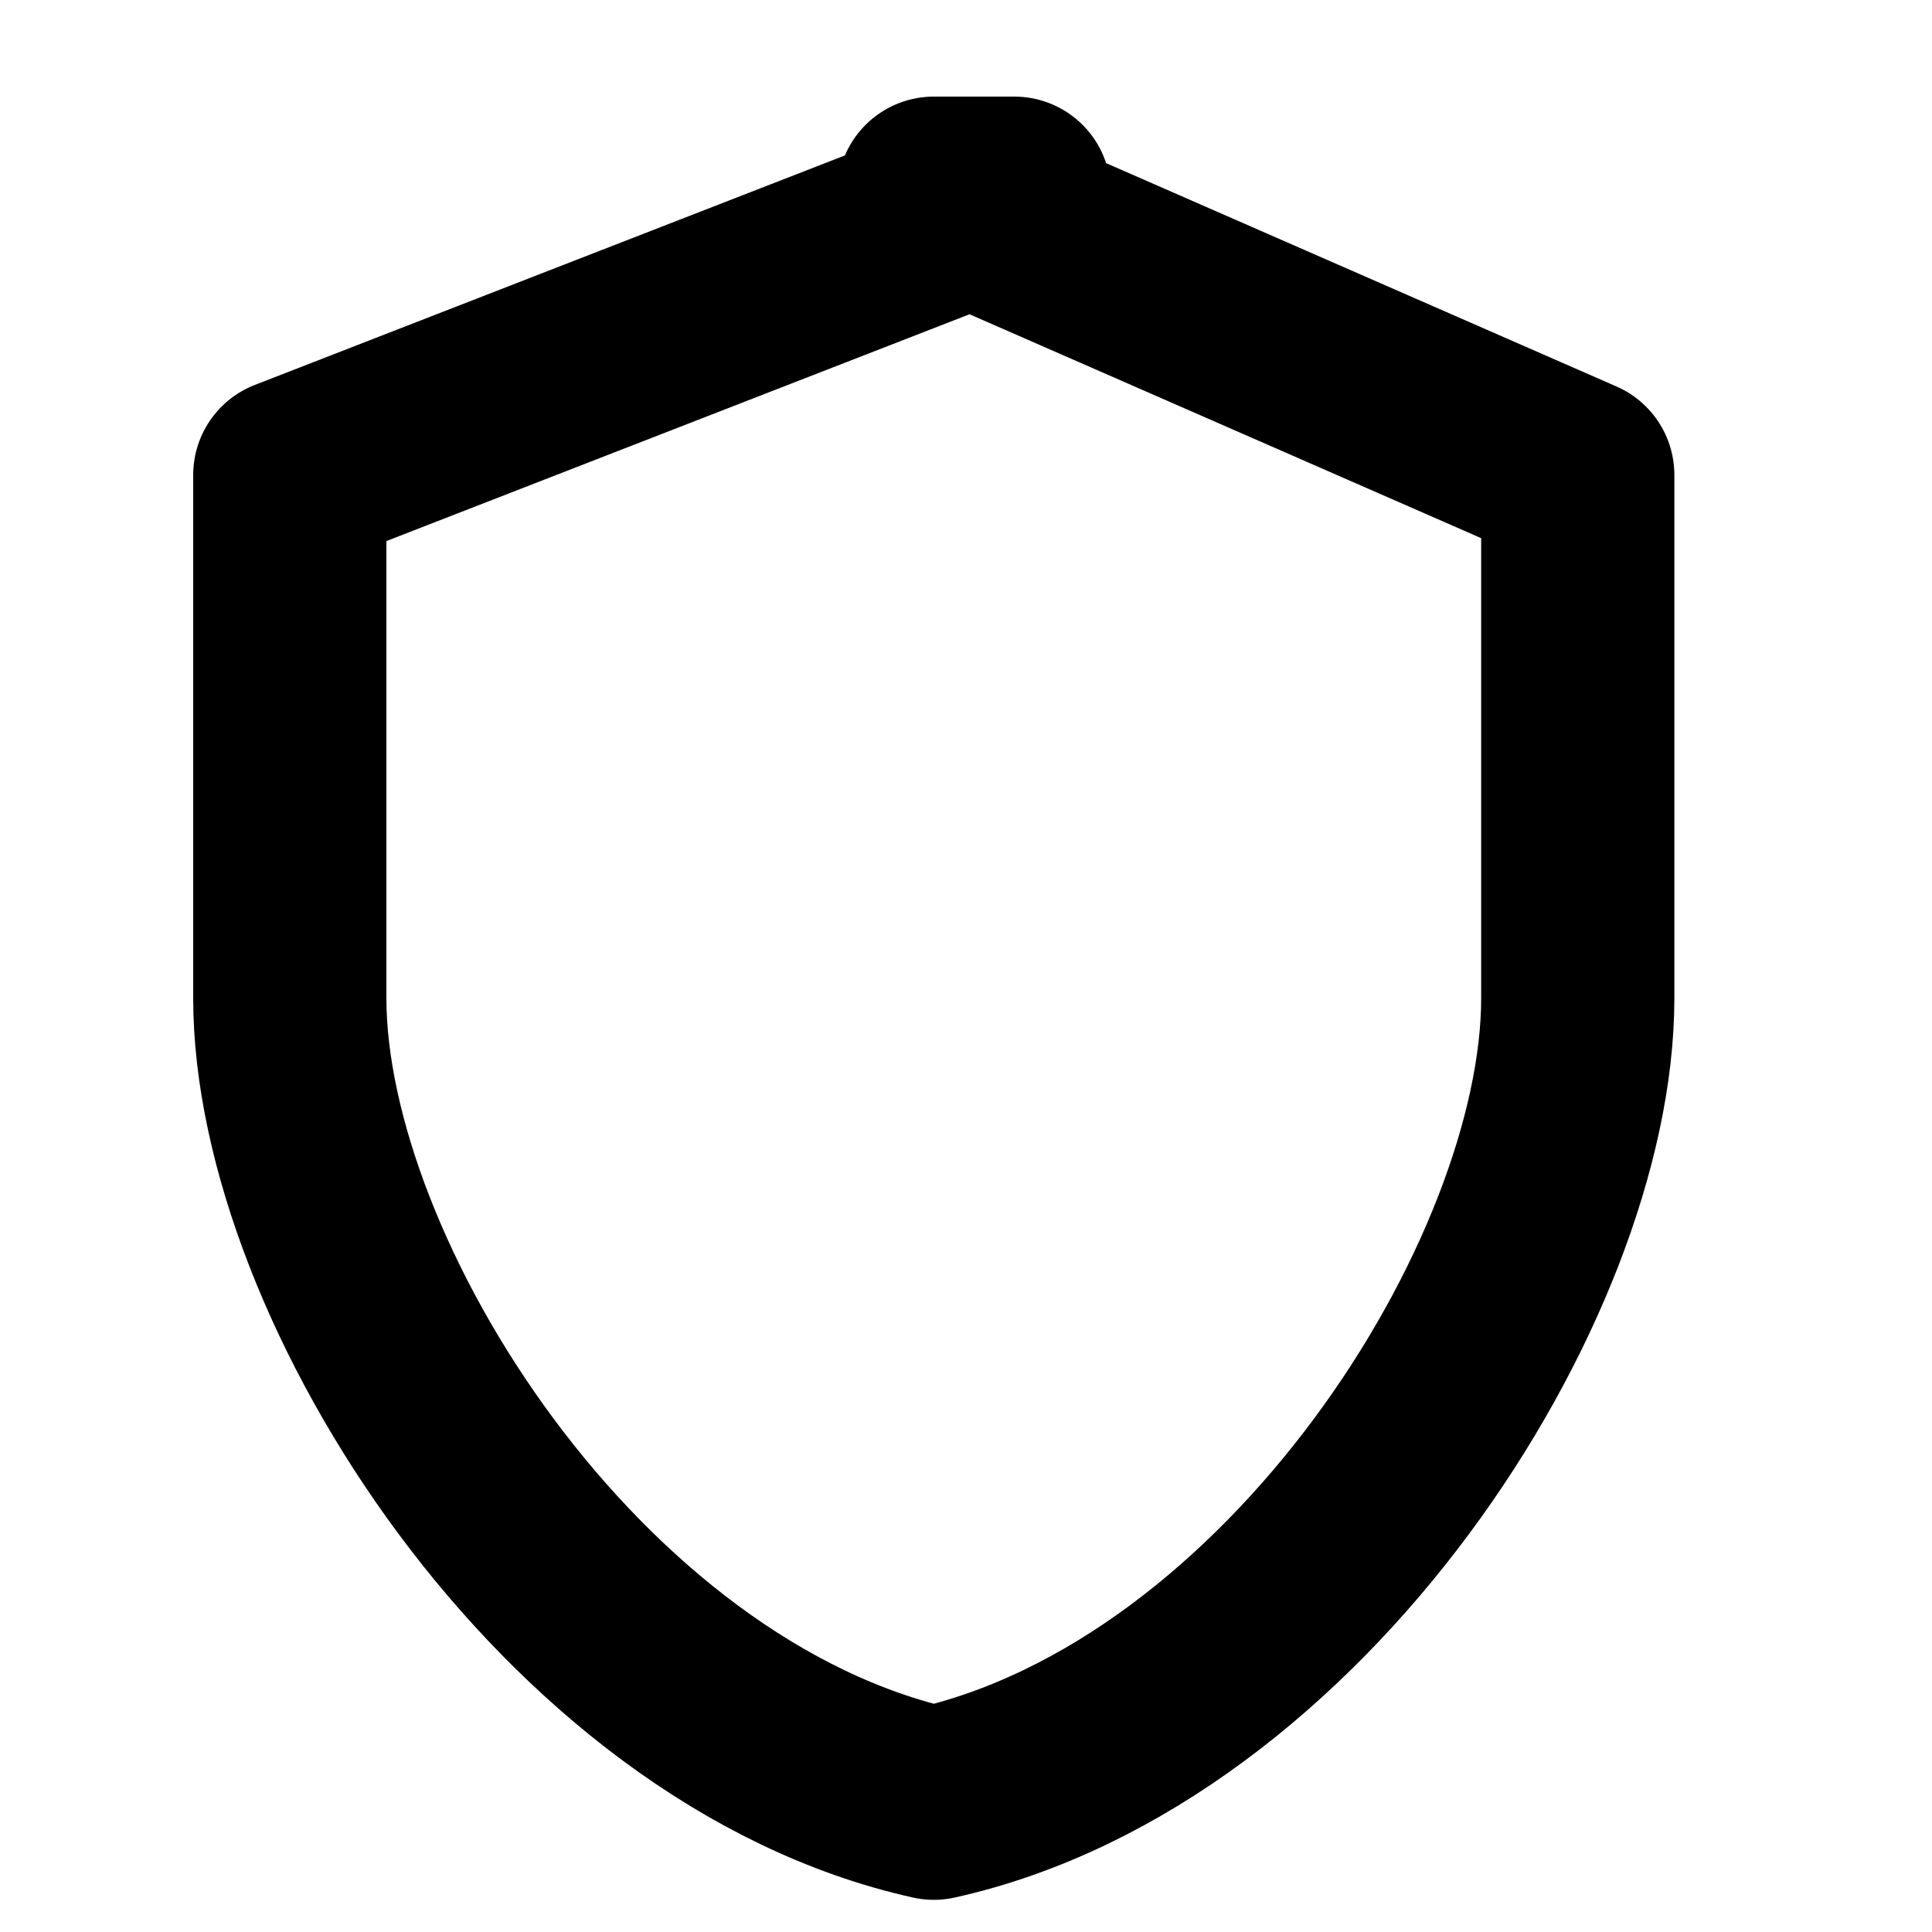 <svg width="20" height="20" viewBox="0 0 20 20" fill="none" xmlns="http://www.w3.org/2000/svg">
<path d="M10.5 2L3 4.917V10.333C3 13.25 5.917 17.833 9.667 18.667C13.417 17.833 16.333 13.25 16.333 10.333V4.917L9.667 2H10.5Z" stroke="black" stroke-width="2" stroke-linecap="round" stroke-linejoin="round"/>
</svg>
